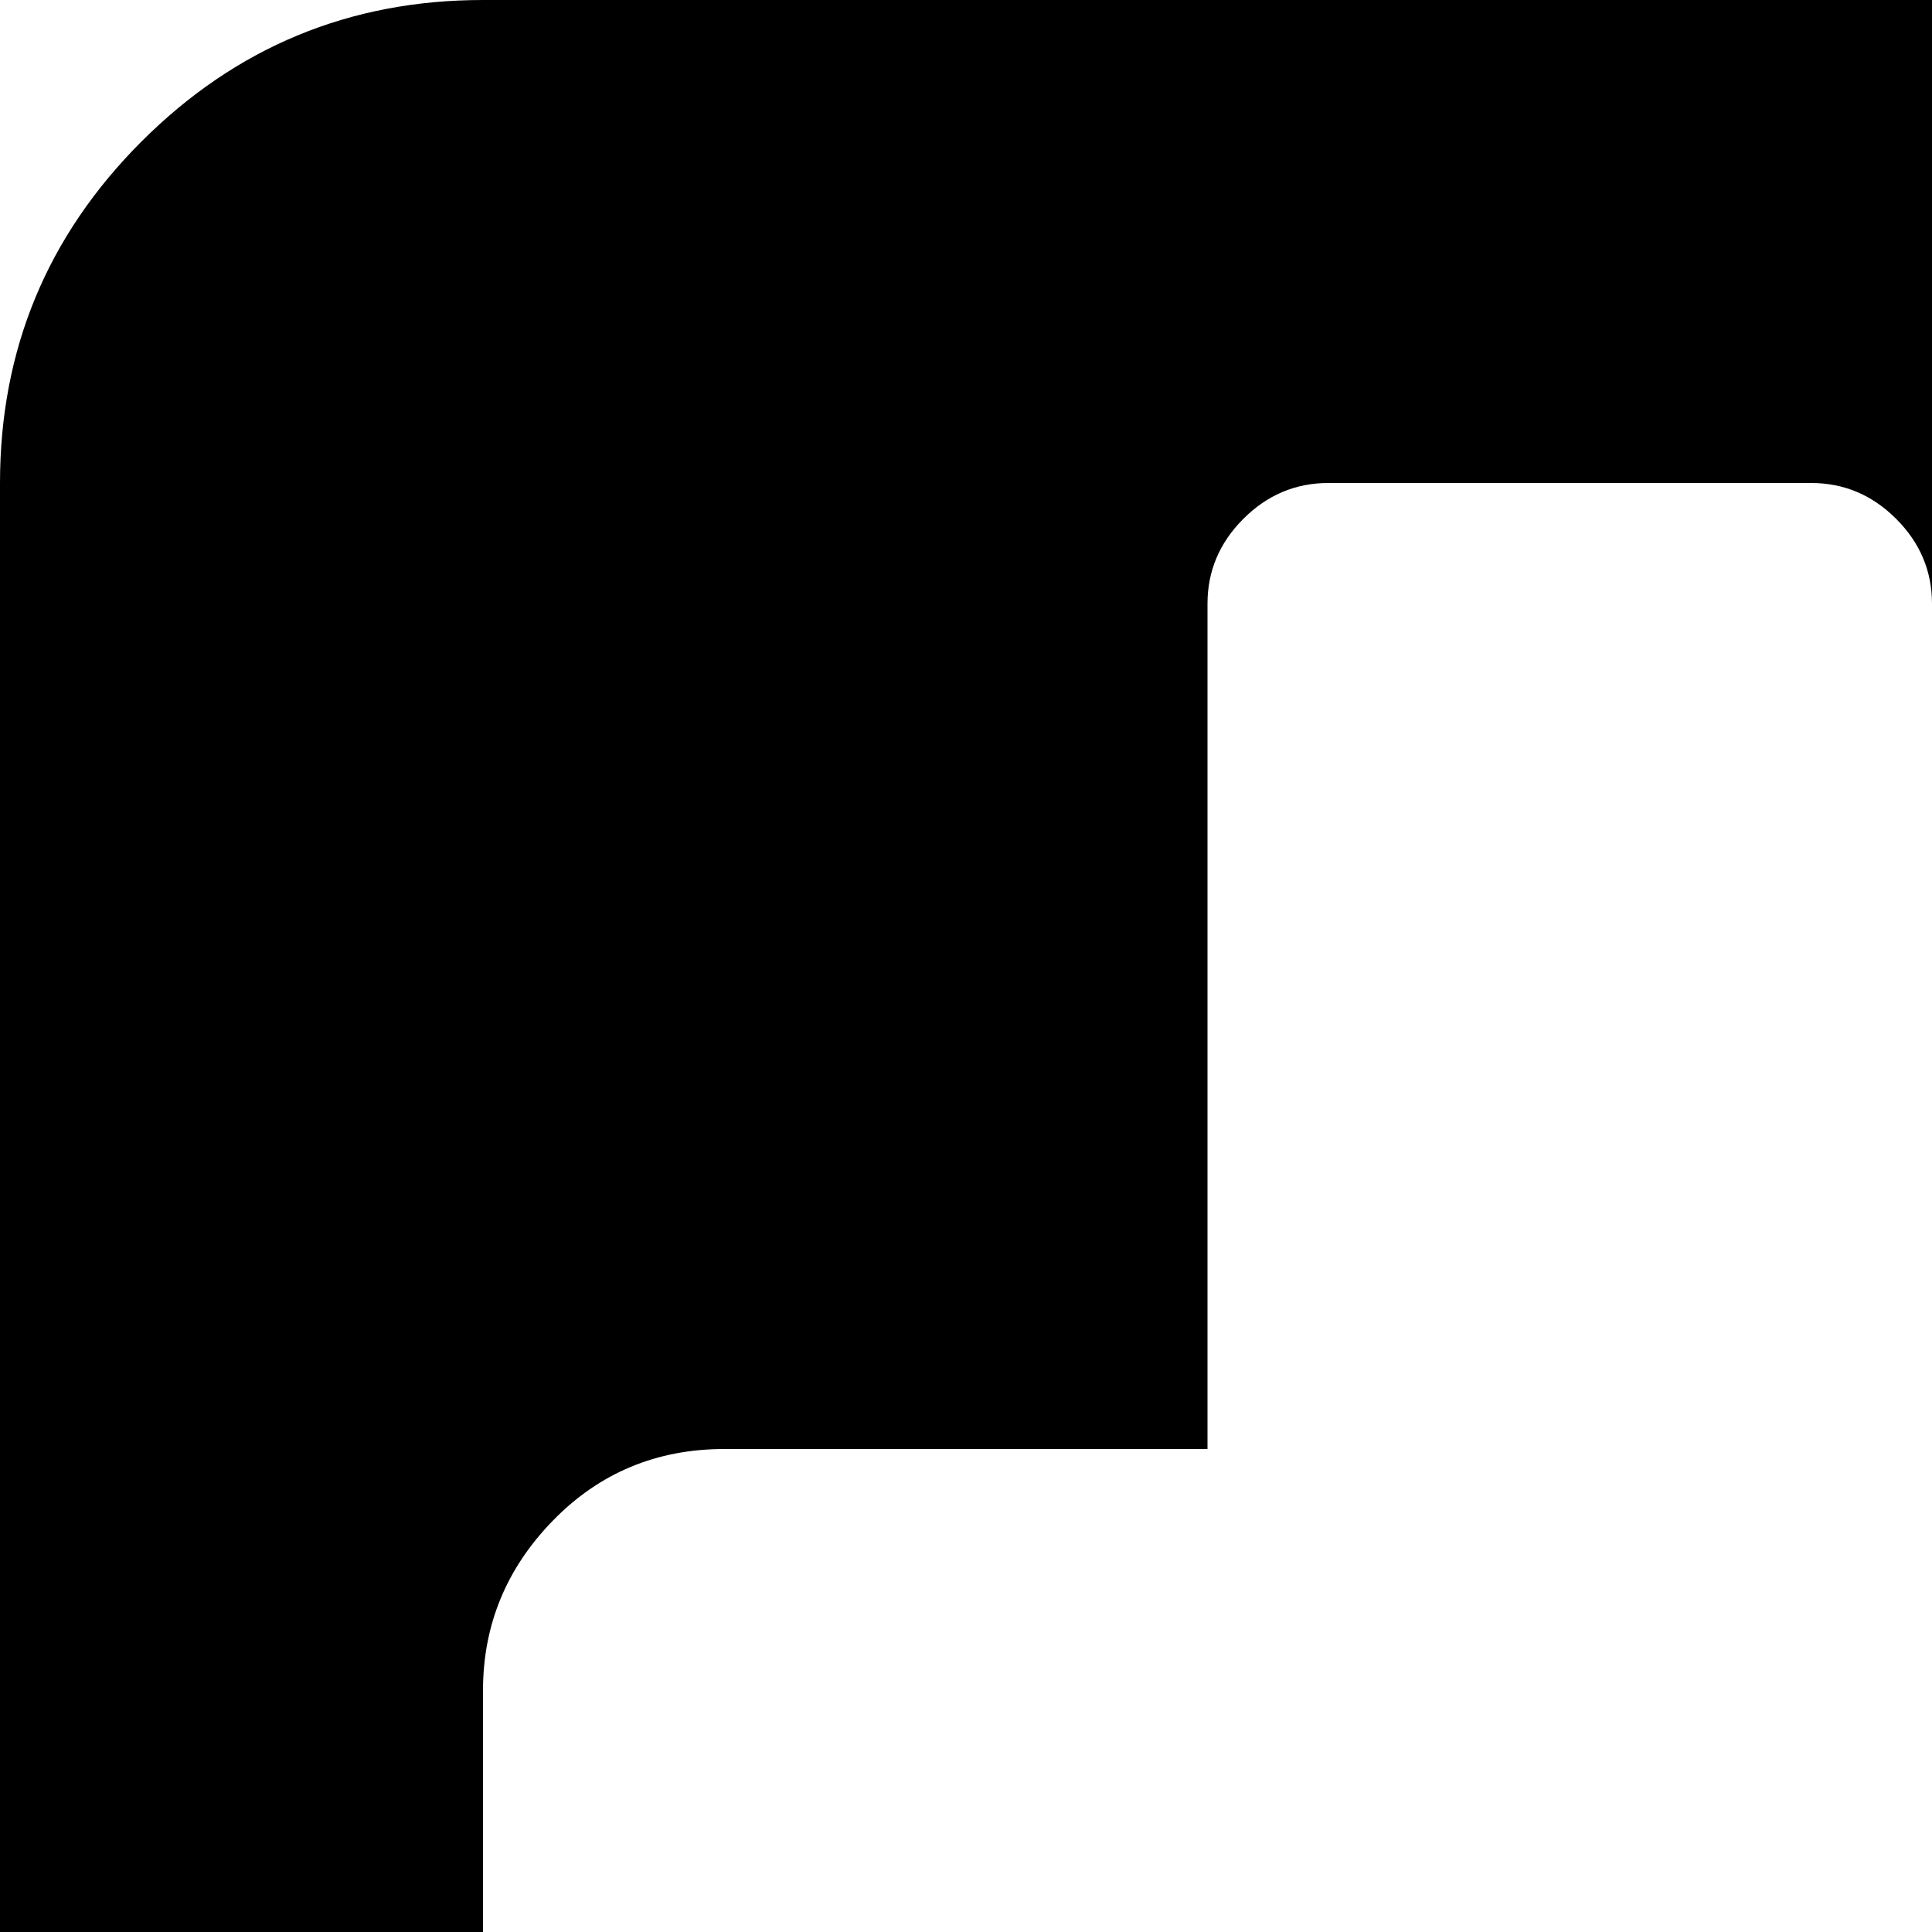 <svg xmlns="http://www.w3.org/2000/svg" version="1.1" viewBox="0 0 512 512" fill="currentColor"><path fill="currentColor" d="M704 1024H128q-53 0-90.5-37.5T0 896V128q0-53 37.5-90.5T128 0h576q53 0 90.5 37.5T832 128v768q0 53-37.5 90.5T704 1024m0-576q0-26-19-45t-45-19H512V160q0-13-9.5-22.5T480 128H352q-13 0-22.5 9.5T320 160v224H192q-27 0-45.5 19T128 448v384q0 27 18.5 45.5T192 896h192v32q0 13 9.5 22.5T416 960t22.5-9.5T448 928v-32h192q27 0 45.5-18.5T704 832zm-96 384H448V512h192v288q0 13-9.5 22.5T608 832m-224 0H224q-13 0-22.5-9.5T192 800V512h192z"/></svg>